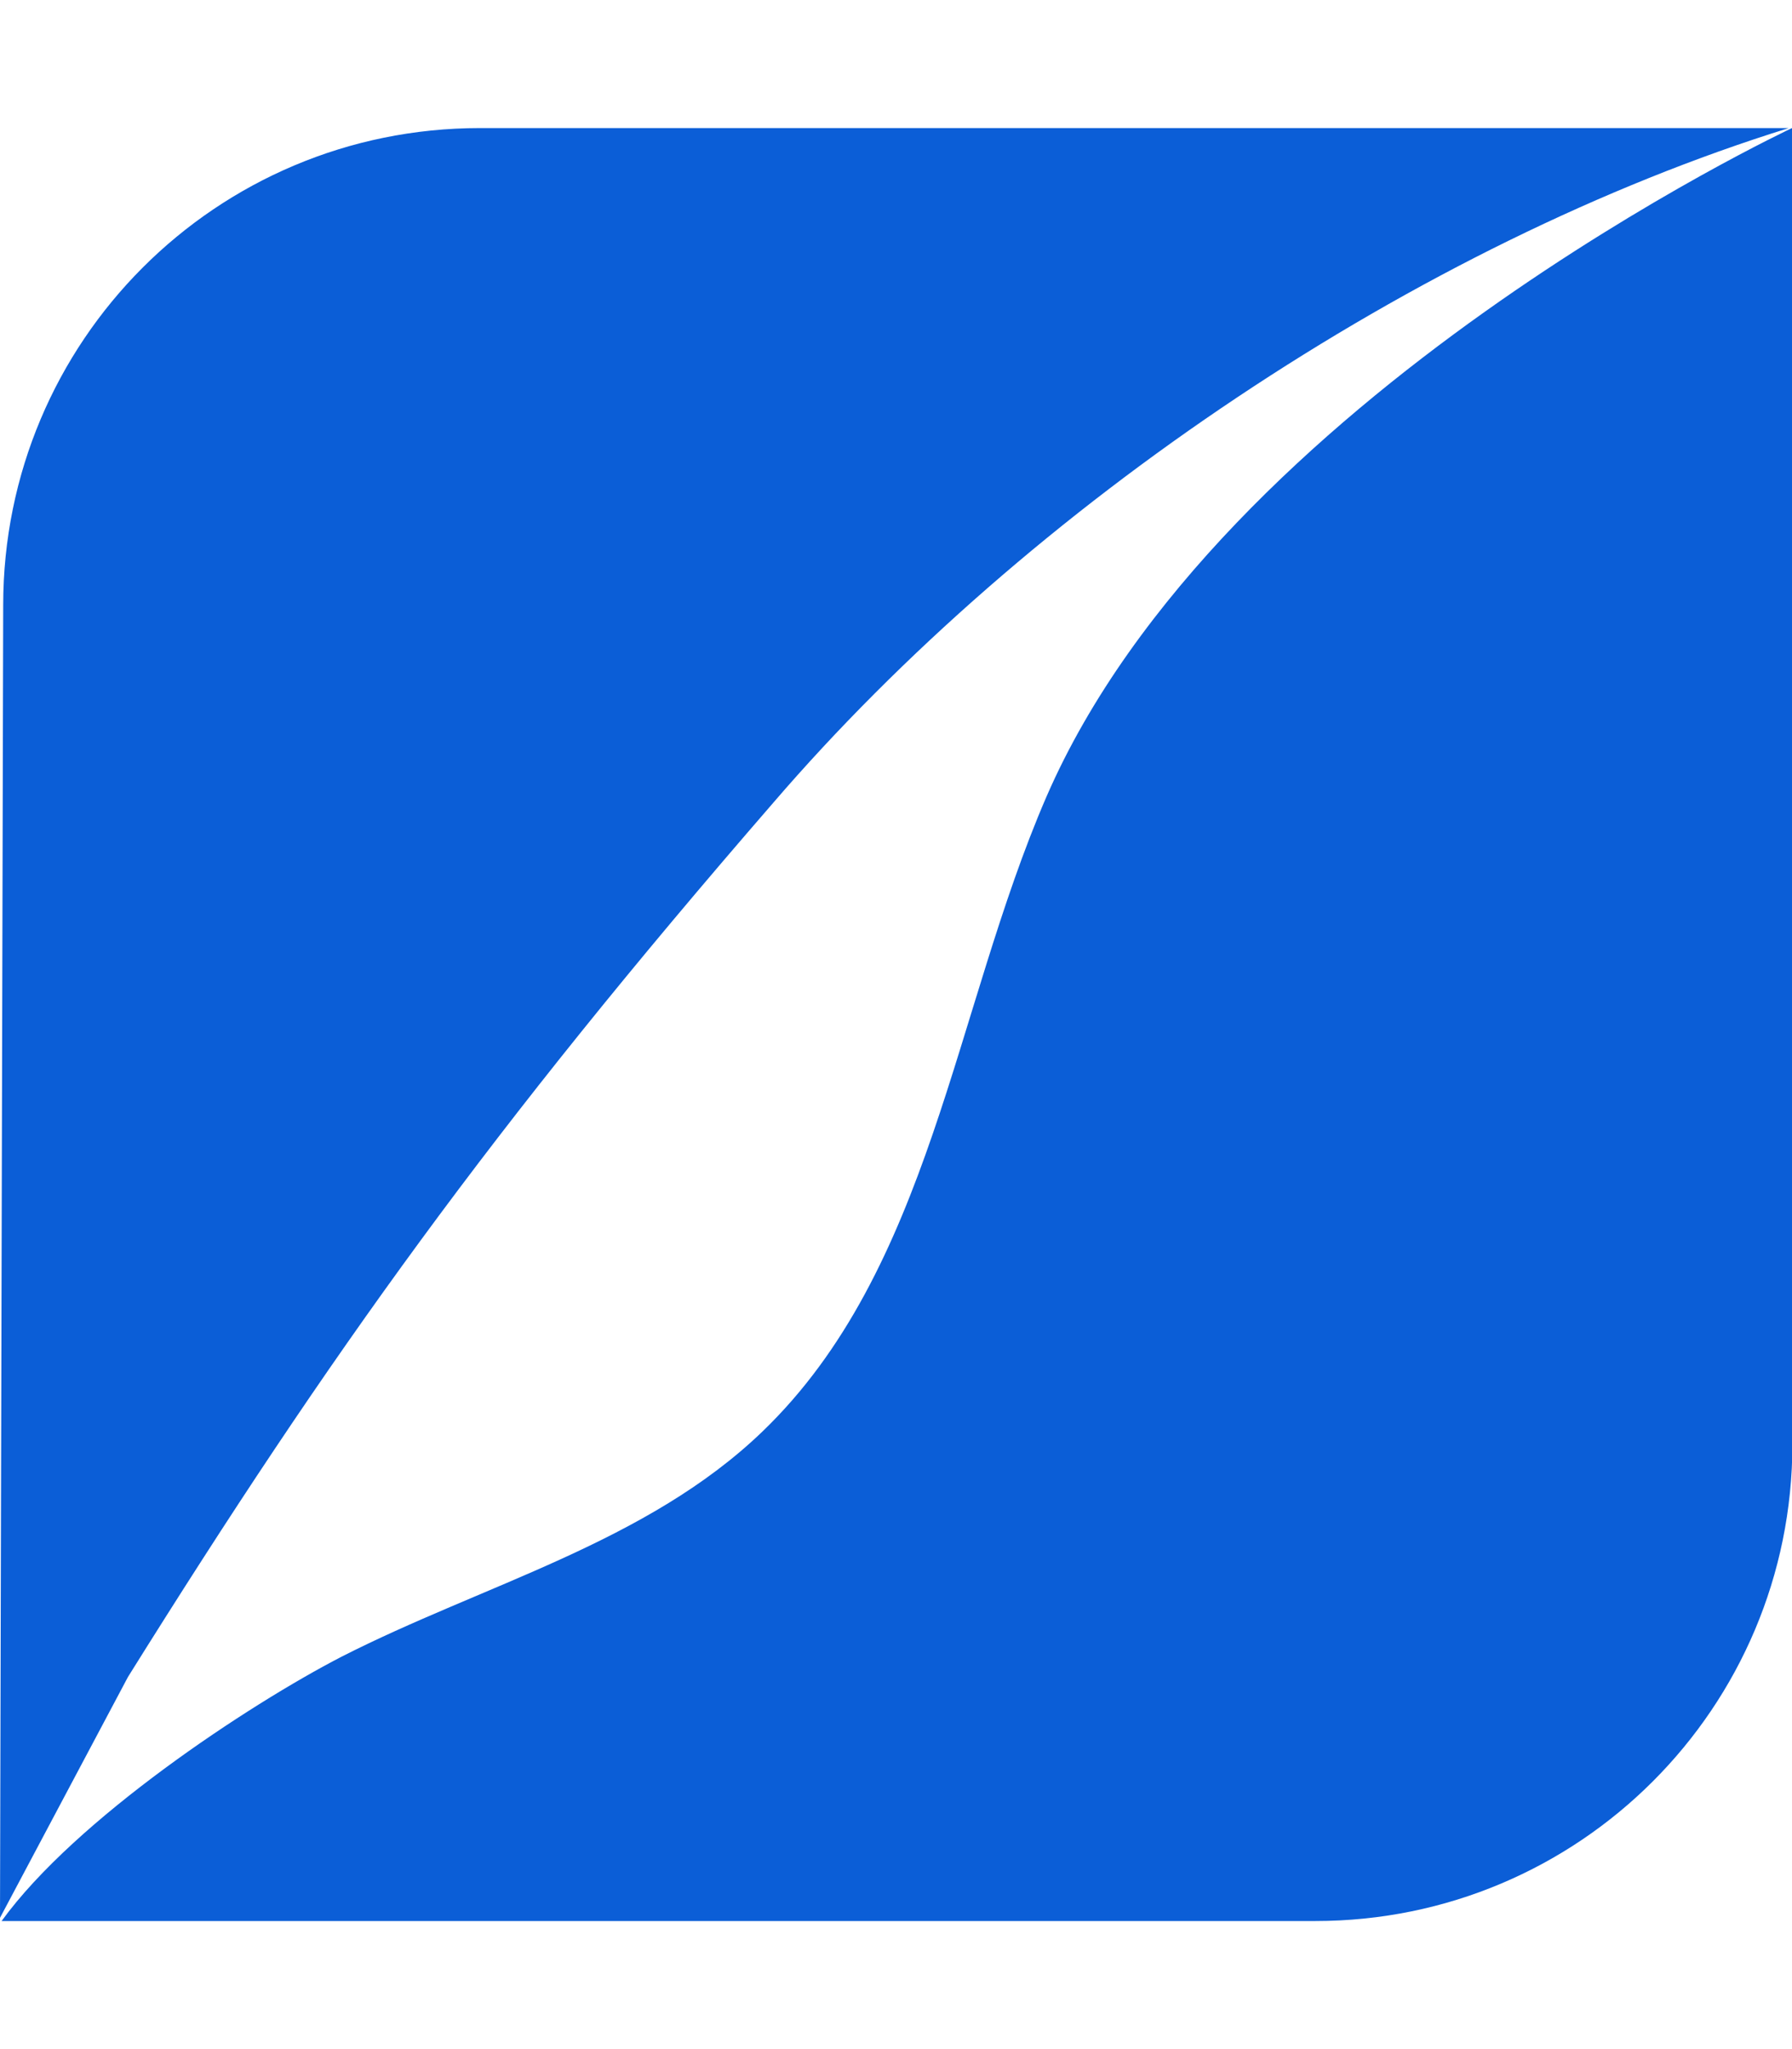 <svg aria-hidden="true" focusable="false" data-prefix="fab" data-icon="pied-piper-square" class="svg-inline--fa fa-pied-piper-square fa-w-14" role="img" xmlns="http://www.w3.org/2000/svg" viewBox="0 0 448 512"><path fill="#0b5ed7" d="M32 419L0 479.2l.8-328C.8 85.3 54 32 120 32h327.2c-93 28.9-189.9 94.2-253.9 168.6C122.7 282 82.6 338 32 419M448 32S305.2 98.8 261.6 199.1c-23.2 53.6-28.9 118.1-71 158.6-28.9 27.8-69.8 38.2-105.3 56.3-23.2 12-66.4 40.5-84.9 66h328.4c66 0 119.3-53.3 119.3-119.2-.1 0-.1-328.8-.1-328.8z"></path></svg>